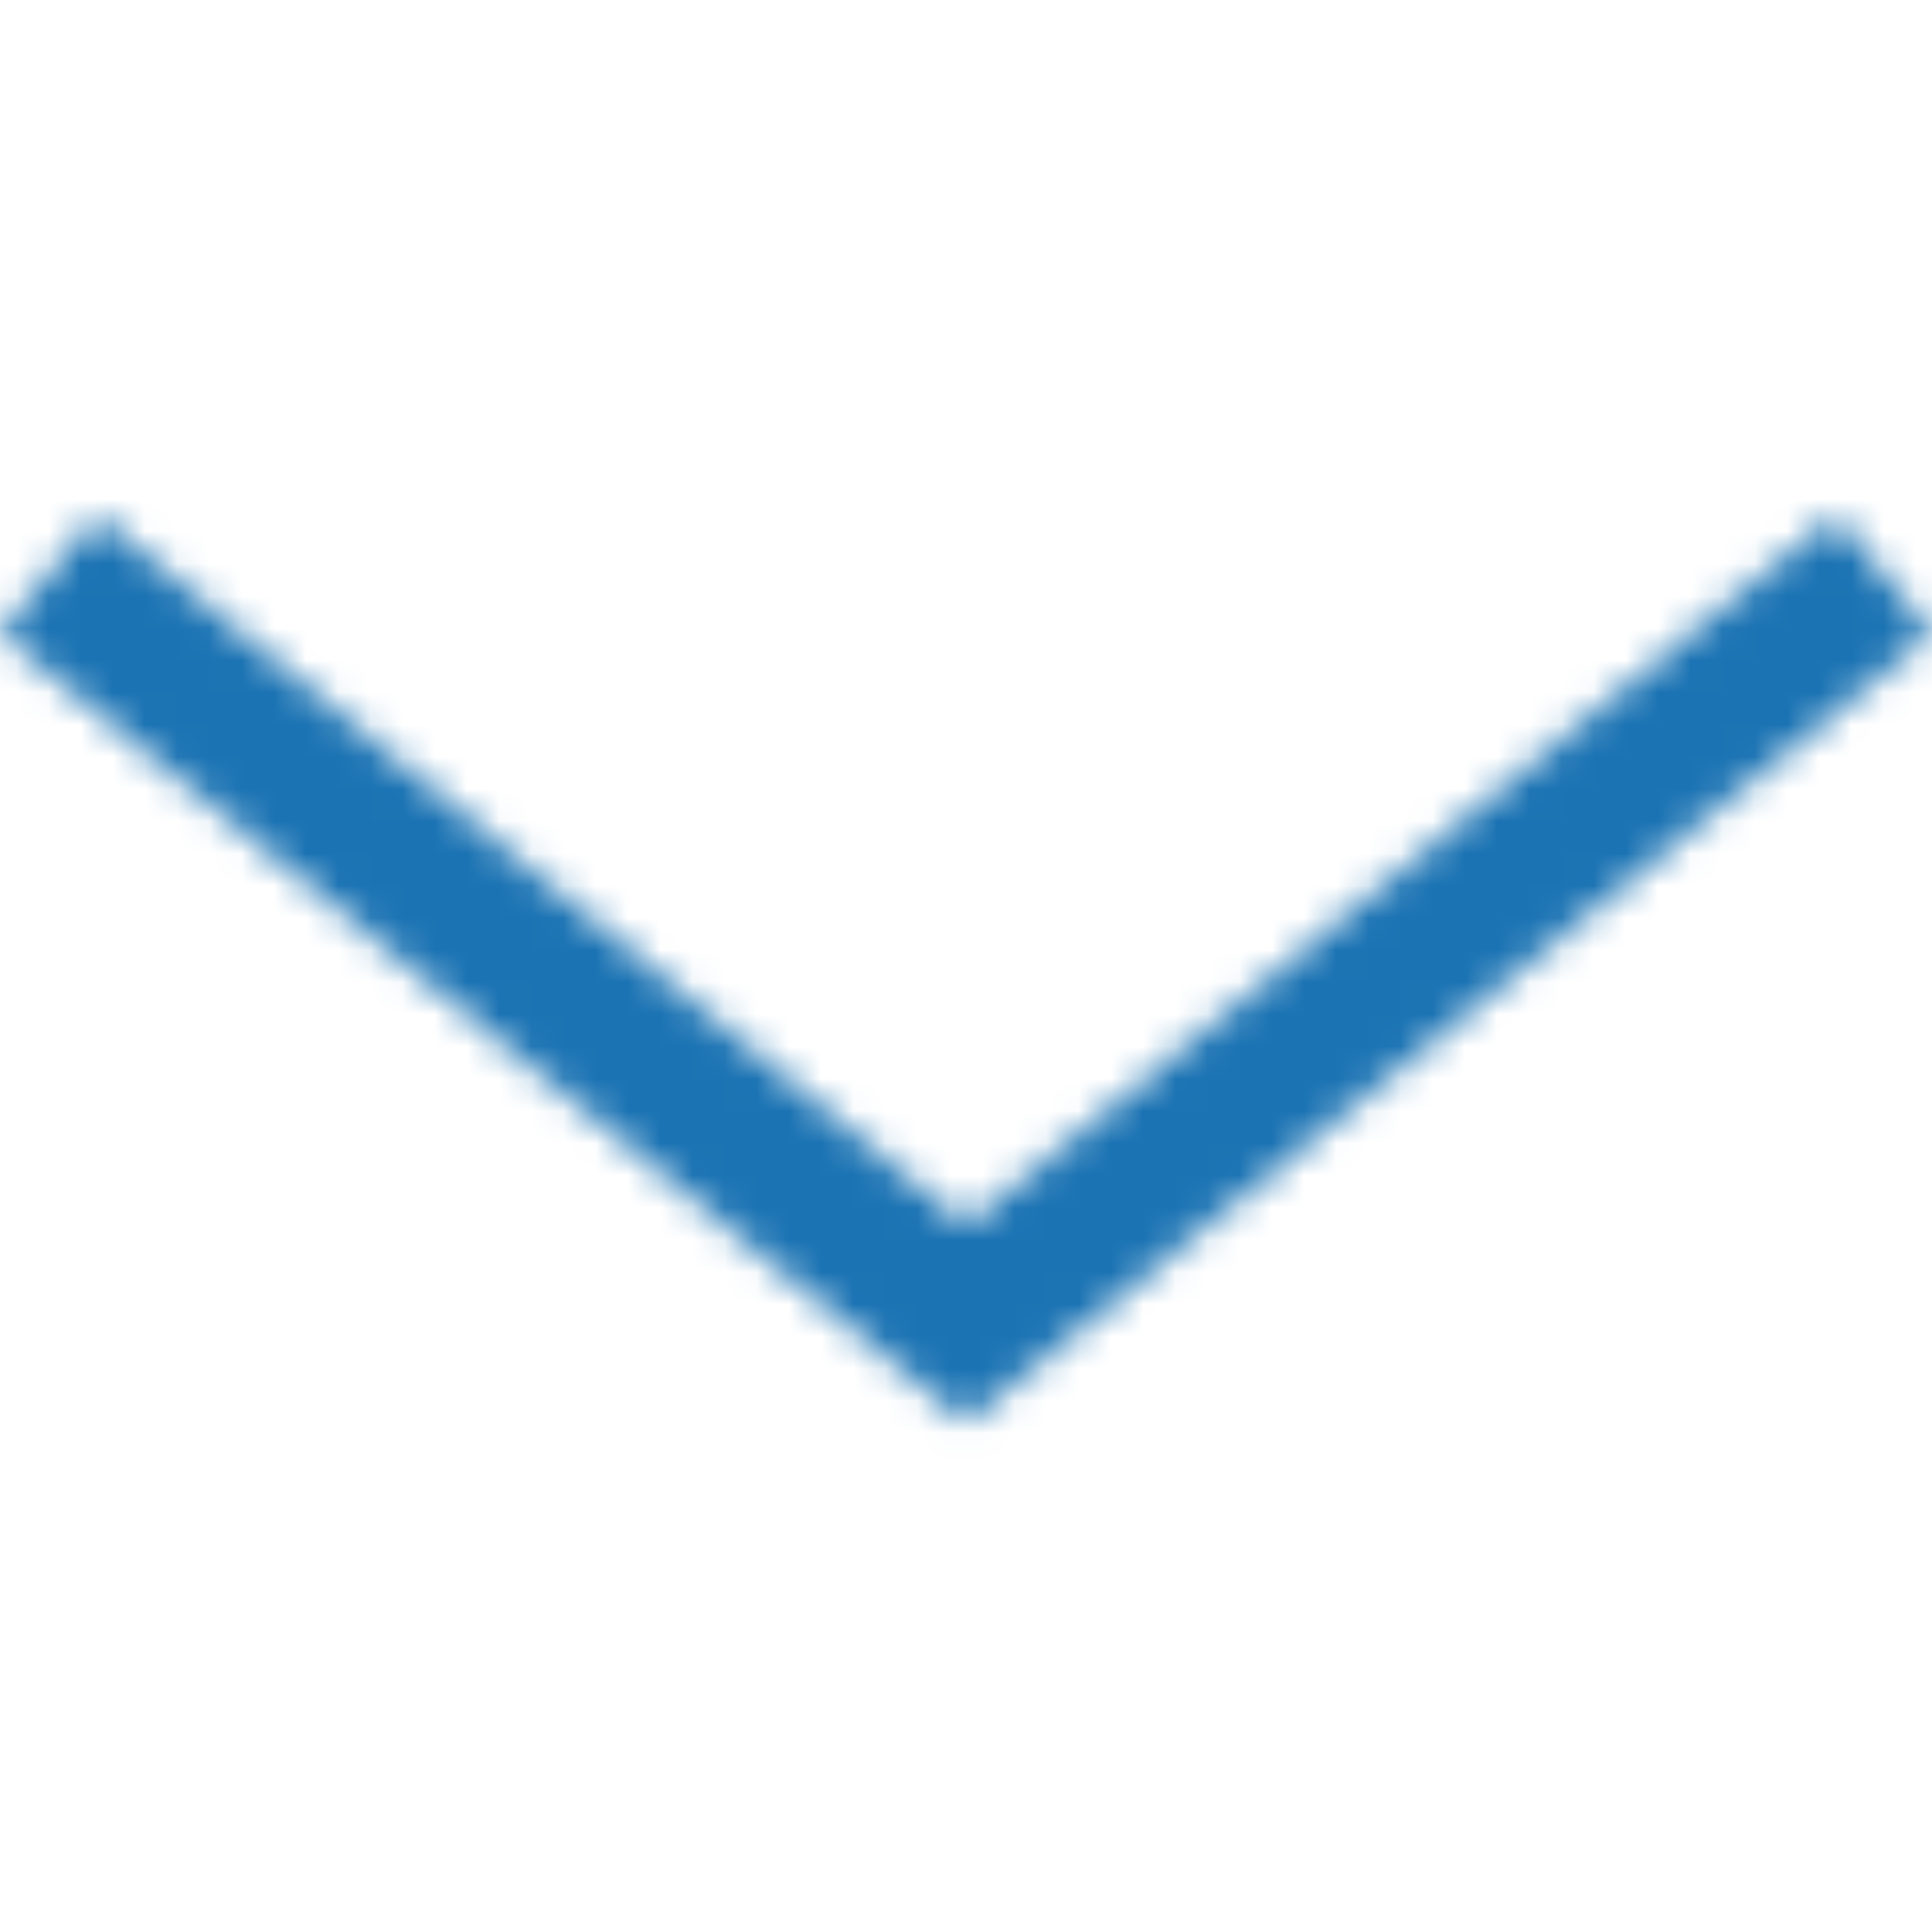 <?xml version="1.0" encoding="UTF-8"?>
<svg width="14px" height="14px" viewBox="0 0 60 60" version="1.1" xmlns="http://www.w3.org/2000/svg" xmlns:xlink="http://www.w3.org/1999/xlink">
    <defs>
        <polygon id="arrow-to-next-path" points="56.996 0 60 3.679 30 28.176 0 3.679 3.004 0 29.999 22.044"></polygon>
    </defs>
    <g id="Symbols" stroke="none" stroke-width="1" fill="none" fill-rule="evenodd">
        <g id="1.-Icon/arrow/frame_light">
            <g id="Group-2" transform="translate(0, 16)">
                <g id="Group">
                    <mask id="arrow-to-next-mask" fill="white">
                        <use xlink:href="#arrow-to-next-path"></use>
                    </mask>
                    <g mask="url(#arrow-to-next-mask)" fill="#1b73b3">
                        <g transform="translate(0, -16)" id="Rectangle">
                            <rect x="0" y="0" width="60" height="60"></rect>
                        </g>
                    </g>
                </g>
            </g>
        </g>
    </g>
</svg>
